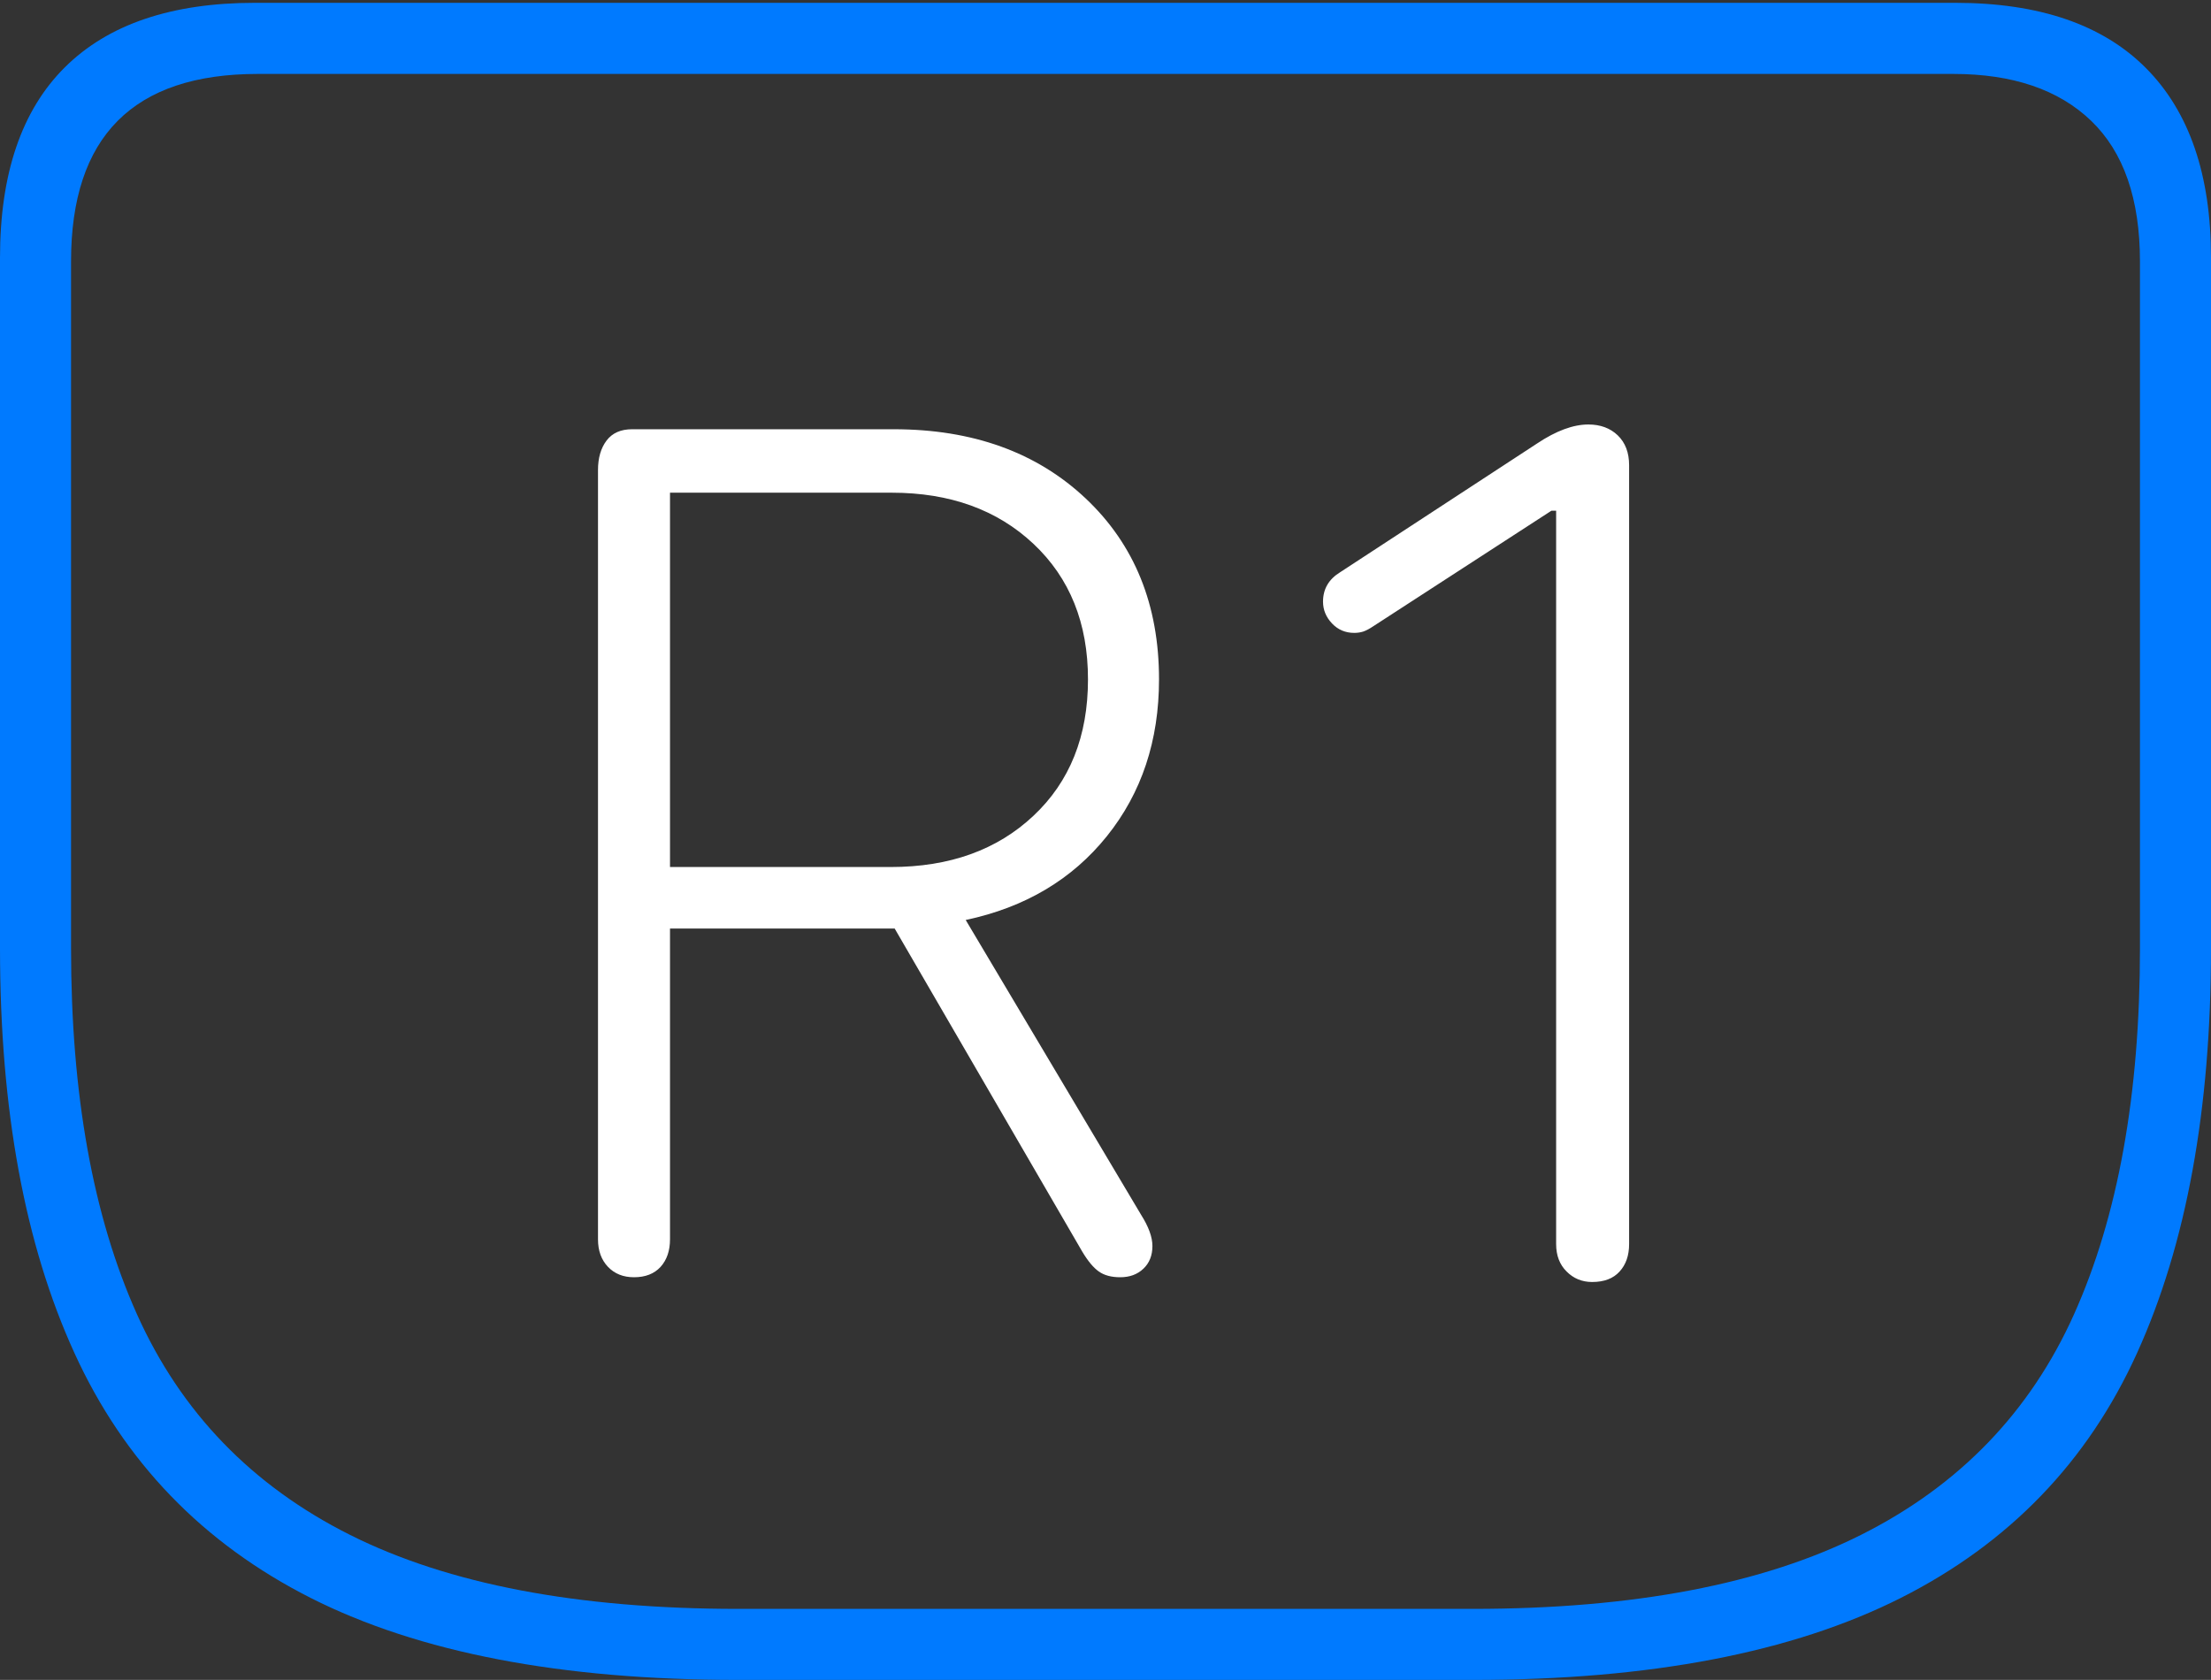 <?xml version="1.0" encoding="UTF-8"?>
<!--Generator: Apple Native CoreSVG 175-->
<!DOCTYPE svg
PUBLIC "-//W3C//DTD SVG 1.1//EN"
       "http://www.w3.org/Graphics/SVG/1.1/DTD/svg11.dtd">
<svg version="1.1" xmlns="http://www.w3.org/2000/svg" xmlns:xlink="http://www.w3.org/1999/xlink" width="22.783" height="17.314">
 <rect width="100%" height="100%" fill="#333333" stroke="none"/>
 <g>
  <rect height="17.314" opacity="0" width="22.783" x="0" y="0"/>
  <path d="M7.598 17.314L15.185 17.314Q17.91 17.314 19.585 16.47Q21.26 15.625 22.021 13.945Q22.783 12.266 22.783 9.775L22.783 2.656Q22.783 1.377 22.114 0.703Q21.445 0.029 20.146 0.029L2.627 0.029Q1.338 0.029 0.669 0.693Q0 1.357 0 2.656L0 9.775Q0 12.266 0.767 13.945Q1.533 15.625 3.203 16.47Q4.873 17.314 7.598 17.314ZM7.607 16.582Q5.127 16.582 3.608 15.82Q2.09 15.059 1.411 13.545Q0.732 12.031 0.732 9.775L0.732 2.695Q0.732 0.762 2.656 0.762L20.127 0.762Q21.045 0.762 21.548 1.245Q22.051 1.729 22.051 2.695L22.051 9.775Q22.051 12.031 21.372 13.545Q20.693 15.059 19.175 15.82Q17.656 16.582 15.176 16.582Z" fill="#007aff"/>
  <path d="M6.533 13.164Q6.709 13.164 6.807 13.057Q6.904 12.949 6.904 12.773L6.904 9.57L9.219 9.57L11.152 12.9Q11.24 13.047 11.323 13.105Q11.406 13.164 11.543 13.164Q11.69 13.164 11.782 13.076Q11.875 12.988 11.875 12.842Q11.875 12.705 11.758 12.52L9.951 9.482Q10.869 9.287 11.406 8.618Q11.943 7.949 11.943 7.002Q11.943 5.85 11.187 5.137Q10.43 4.424 9.209 4.424L6.514 4.424Q6.338 4.424 6.25 4.541Q6.162 4.658 6.162 4.844L6.162 12.773Q6.162 12.949 6.265 13.057Q6.367 13.164 6.533 13.164ZM6.904 8.936L6.904 5.078L9.189 5.078Q10.088 5.078 10.649 5.605Q11.211 6.133 11.211 7.002Q11.211 7.881 10.649 8.408Q10.088 8.936 9.18 8.936ZM16.406 13.213Q16.592 13.213 16.689 13.105Q16.787 12.998 16.787 12.822L16.787 4.795Q16.787 4.6 16.67 4.487Q16.553 4.375 16.367 4.375Q16.133 4.375 15.84 4.57L13.809 5.898Q13.633 6.006 13.633 6.201Q13.633 6.328 13.726 6.426Q13.818 6.523 13.955 6.523Q14.004 6.523 14.048 6.509Q14.092 6.494 14.15 6.455L15.986 5.264L16.035 5.264L16.035 12.822Q16.035 12.998 16.143 13.105Q16.25 13.213 16.406 13.213Z" fill="#ffffff"/>
 </g>
</svg>
